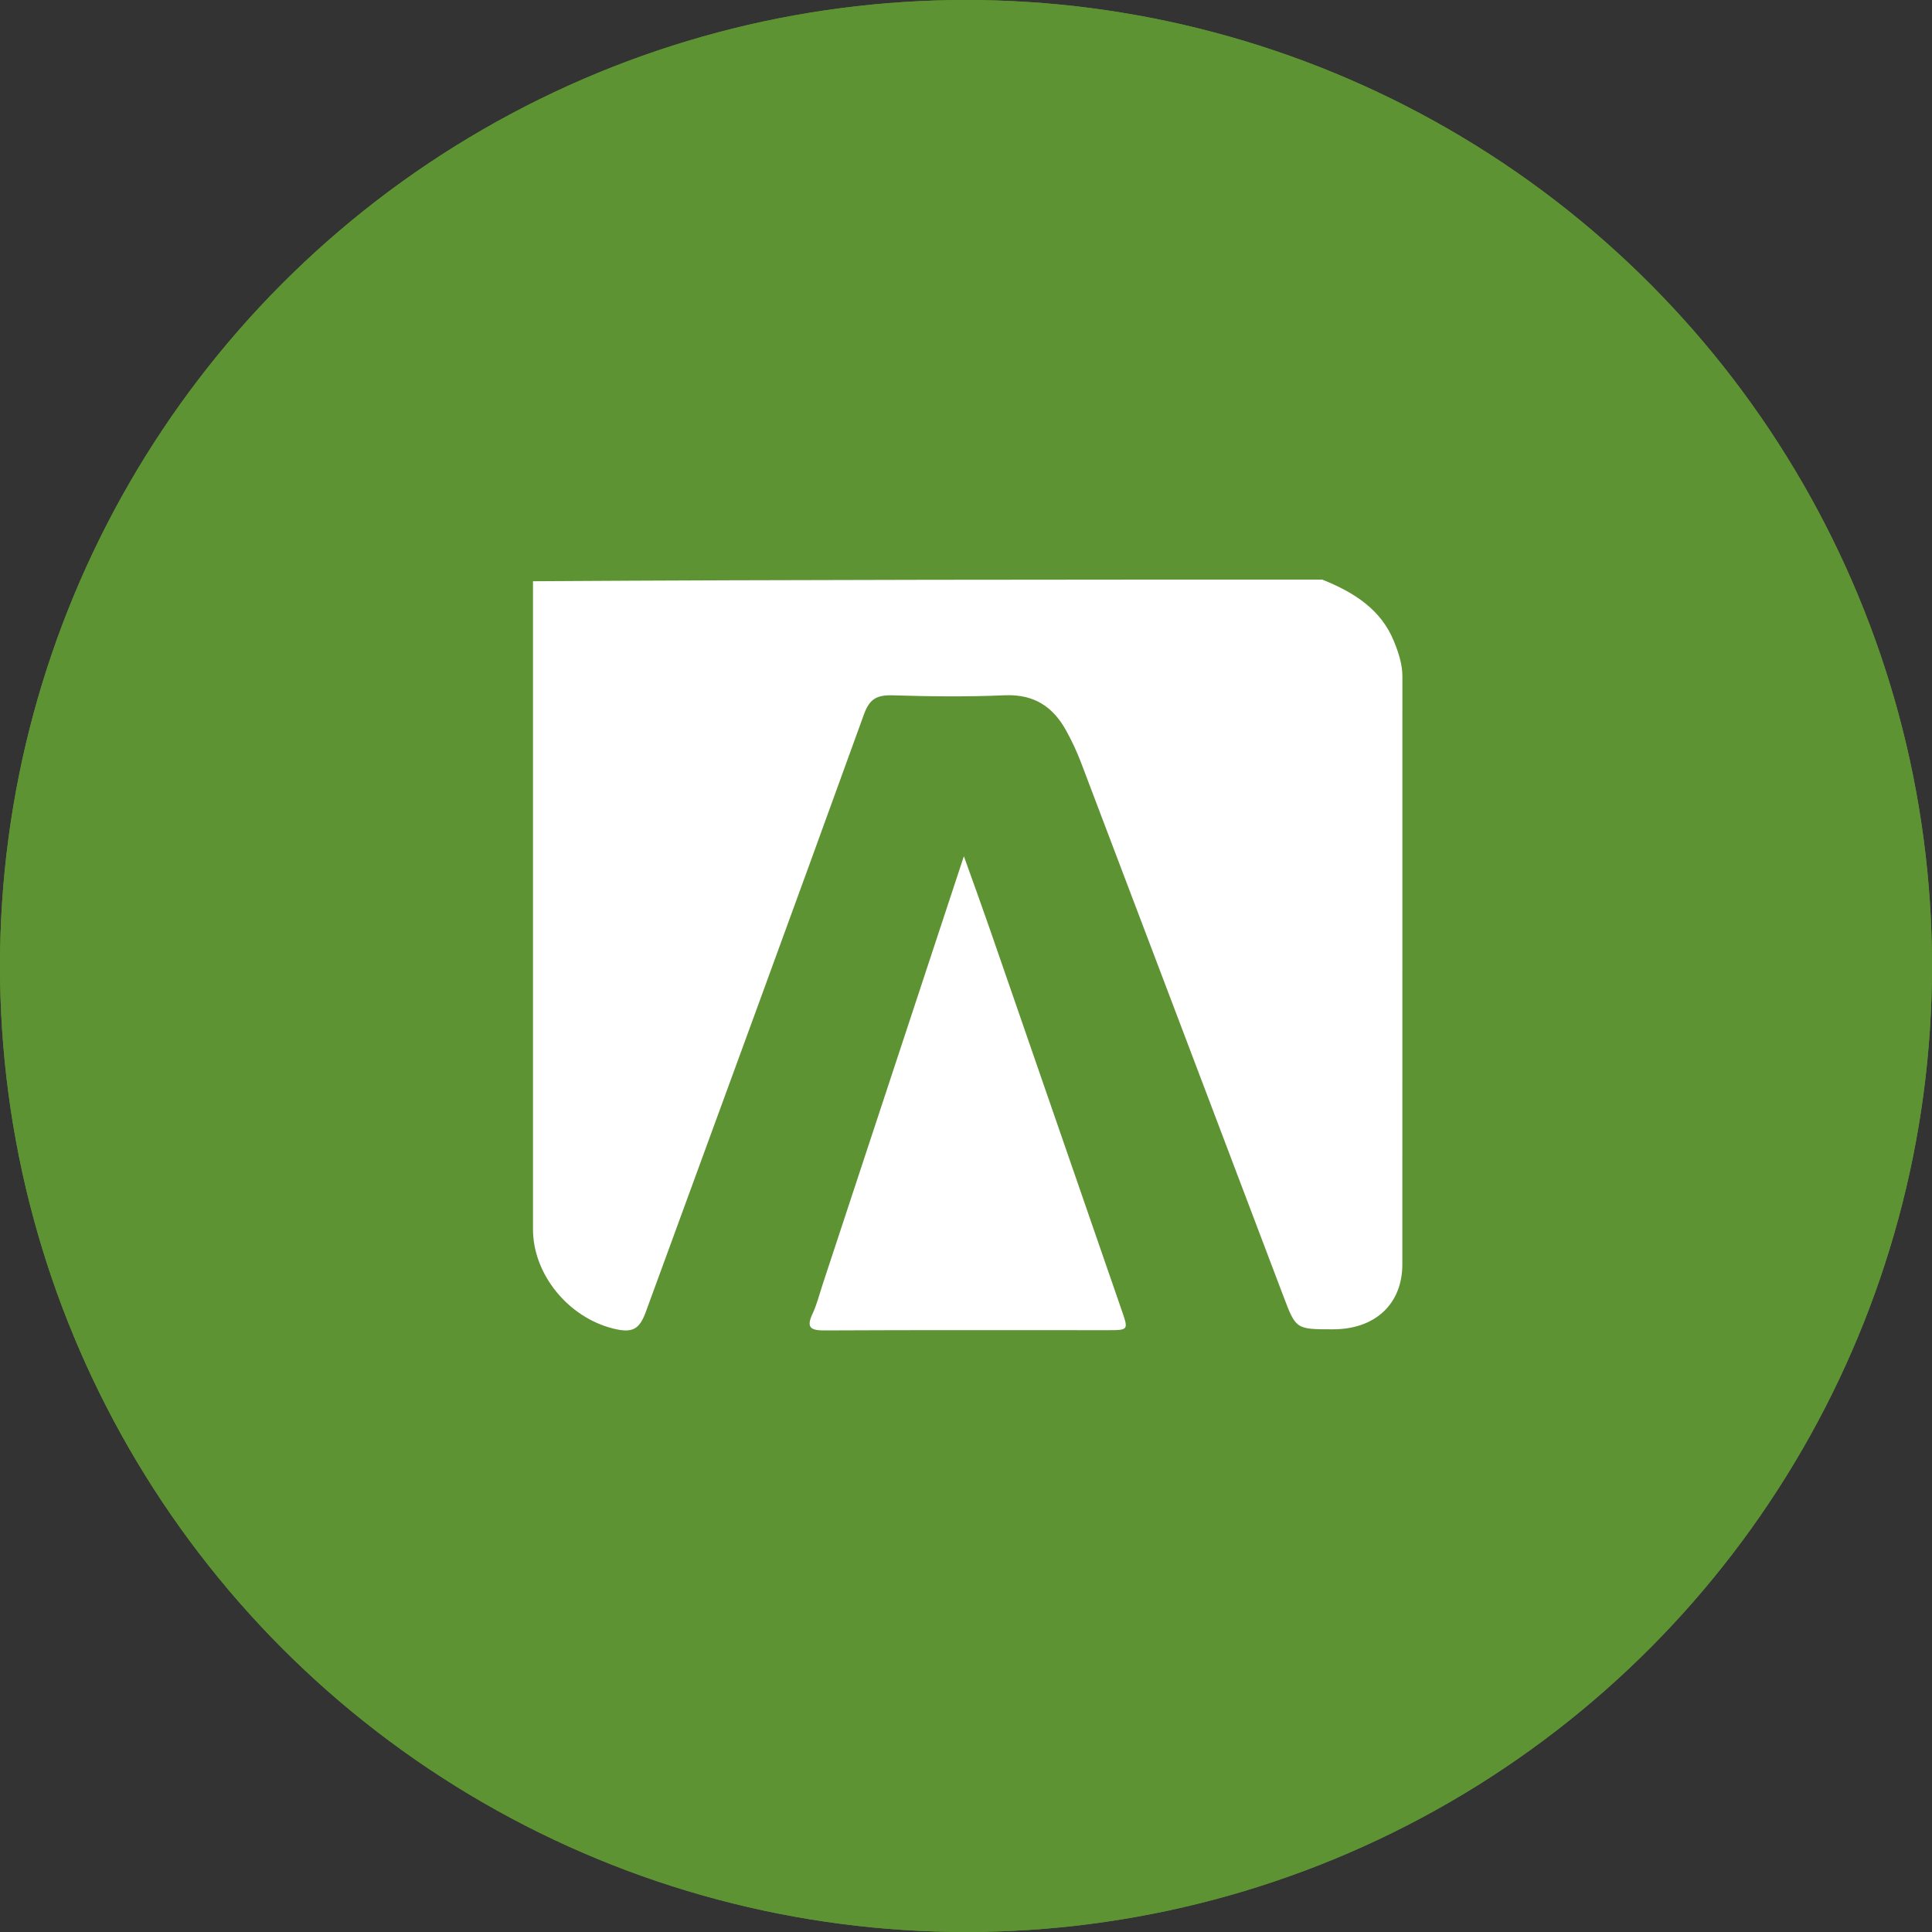 <svg width="40" height="40" viewBox="0 0 40 40" fill="none" xmlns="http://www.w3.org/2000/svg">
<rect x="0" y="0" width="40" height="40" fill="#333333" stroke="none"/>
<circle cx="20" cy="20" r="20" fill="#5E9333"/>
<path d="M27.376 12C28.047 12.268 28.596 12.626 28.86 13.277C28.955 13.512 29.035 13.749 29.035 14.006C29.034 18.064 29.035 22.121 29.034 26.178C29.033 27 28.469 27.522 27.598 27.522C26.832 27.522 26.831 27.522 26.573 26.841C25.176 23.156 23.78 19.471 22.381 15.787C22.294 15.558 22.189 15.333 22.069 15.118C21.802 14.638 21.415 14.369 20.801 14.395C20.031 14.429 19.256 14.42 18.485 14.396C18.153 14.386 18.003 14.47 17.888 14.788C16.394 18.917 14.879 23.04 13.37 27.164C13.235 27.53 13.09 27.604 12.694 27.506C11.759 27.272 11.036 26.379 11.035 25.454C11.035 20.993 11.035 16.531 11.035 12.034C16.47 12 21.905 12 27.376 12Z" fill="white"/>
<path d="M17.03 26.598C17.999 23.656 18.961 20.741 19.956 17.727C20.158 18.292 20.329 18.762 20.493 19.235C21.405 21.867 22.315 24.5 23.225 27.132C23.366 27.539 23.364 27.54 22.928 27.54C20.979 27.54 19.03 27.535 17.081 27.545C16.786 27.547 16.686 27.492 16.823 27.199C16.909 27.017 16.958 26.818 17.03 26.598Z" fill="white"/>
<circle cx="20" cy="20" r="19.5" stroke="#5E9333"/>
</svg>
